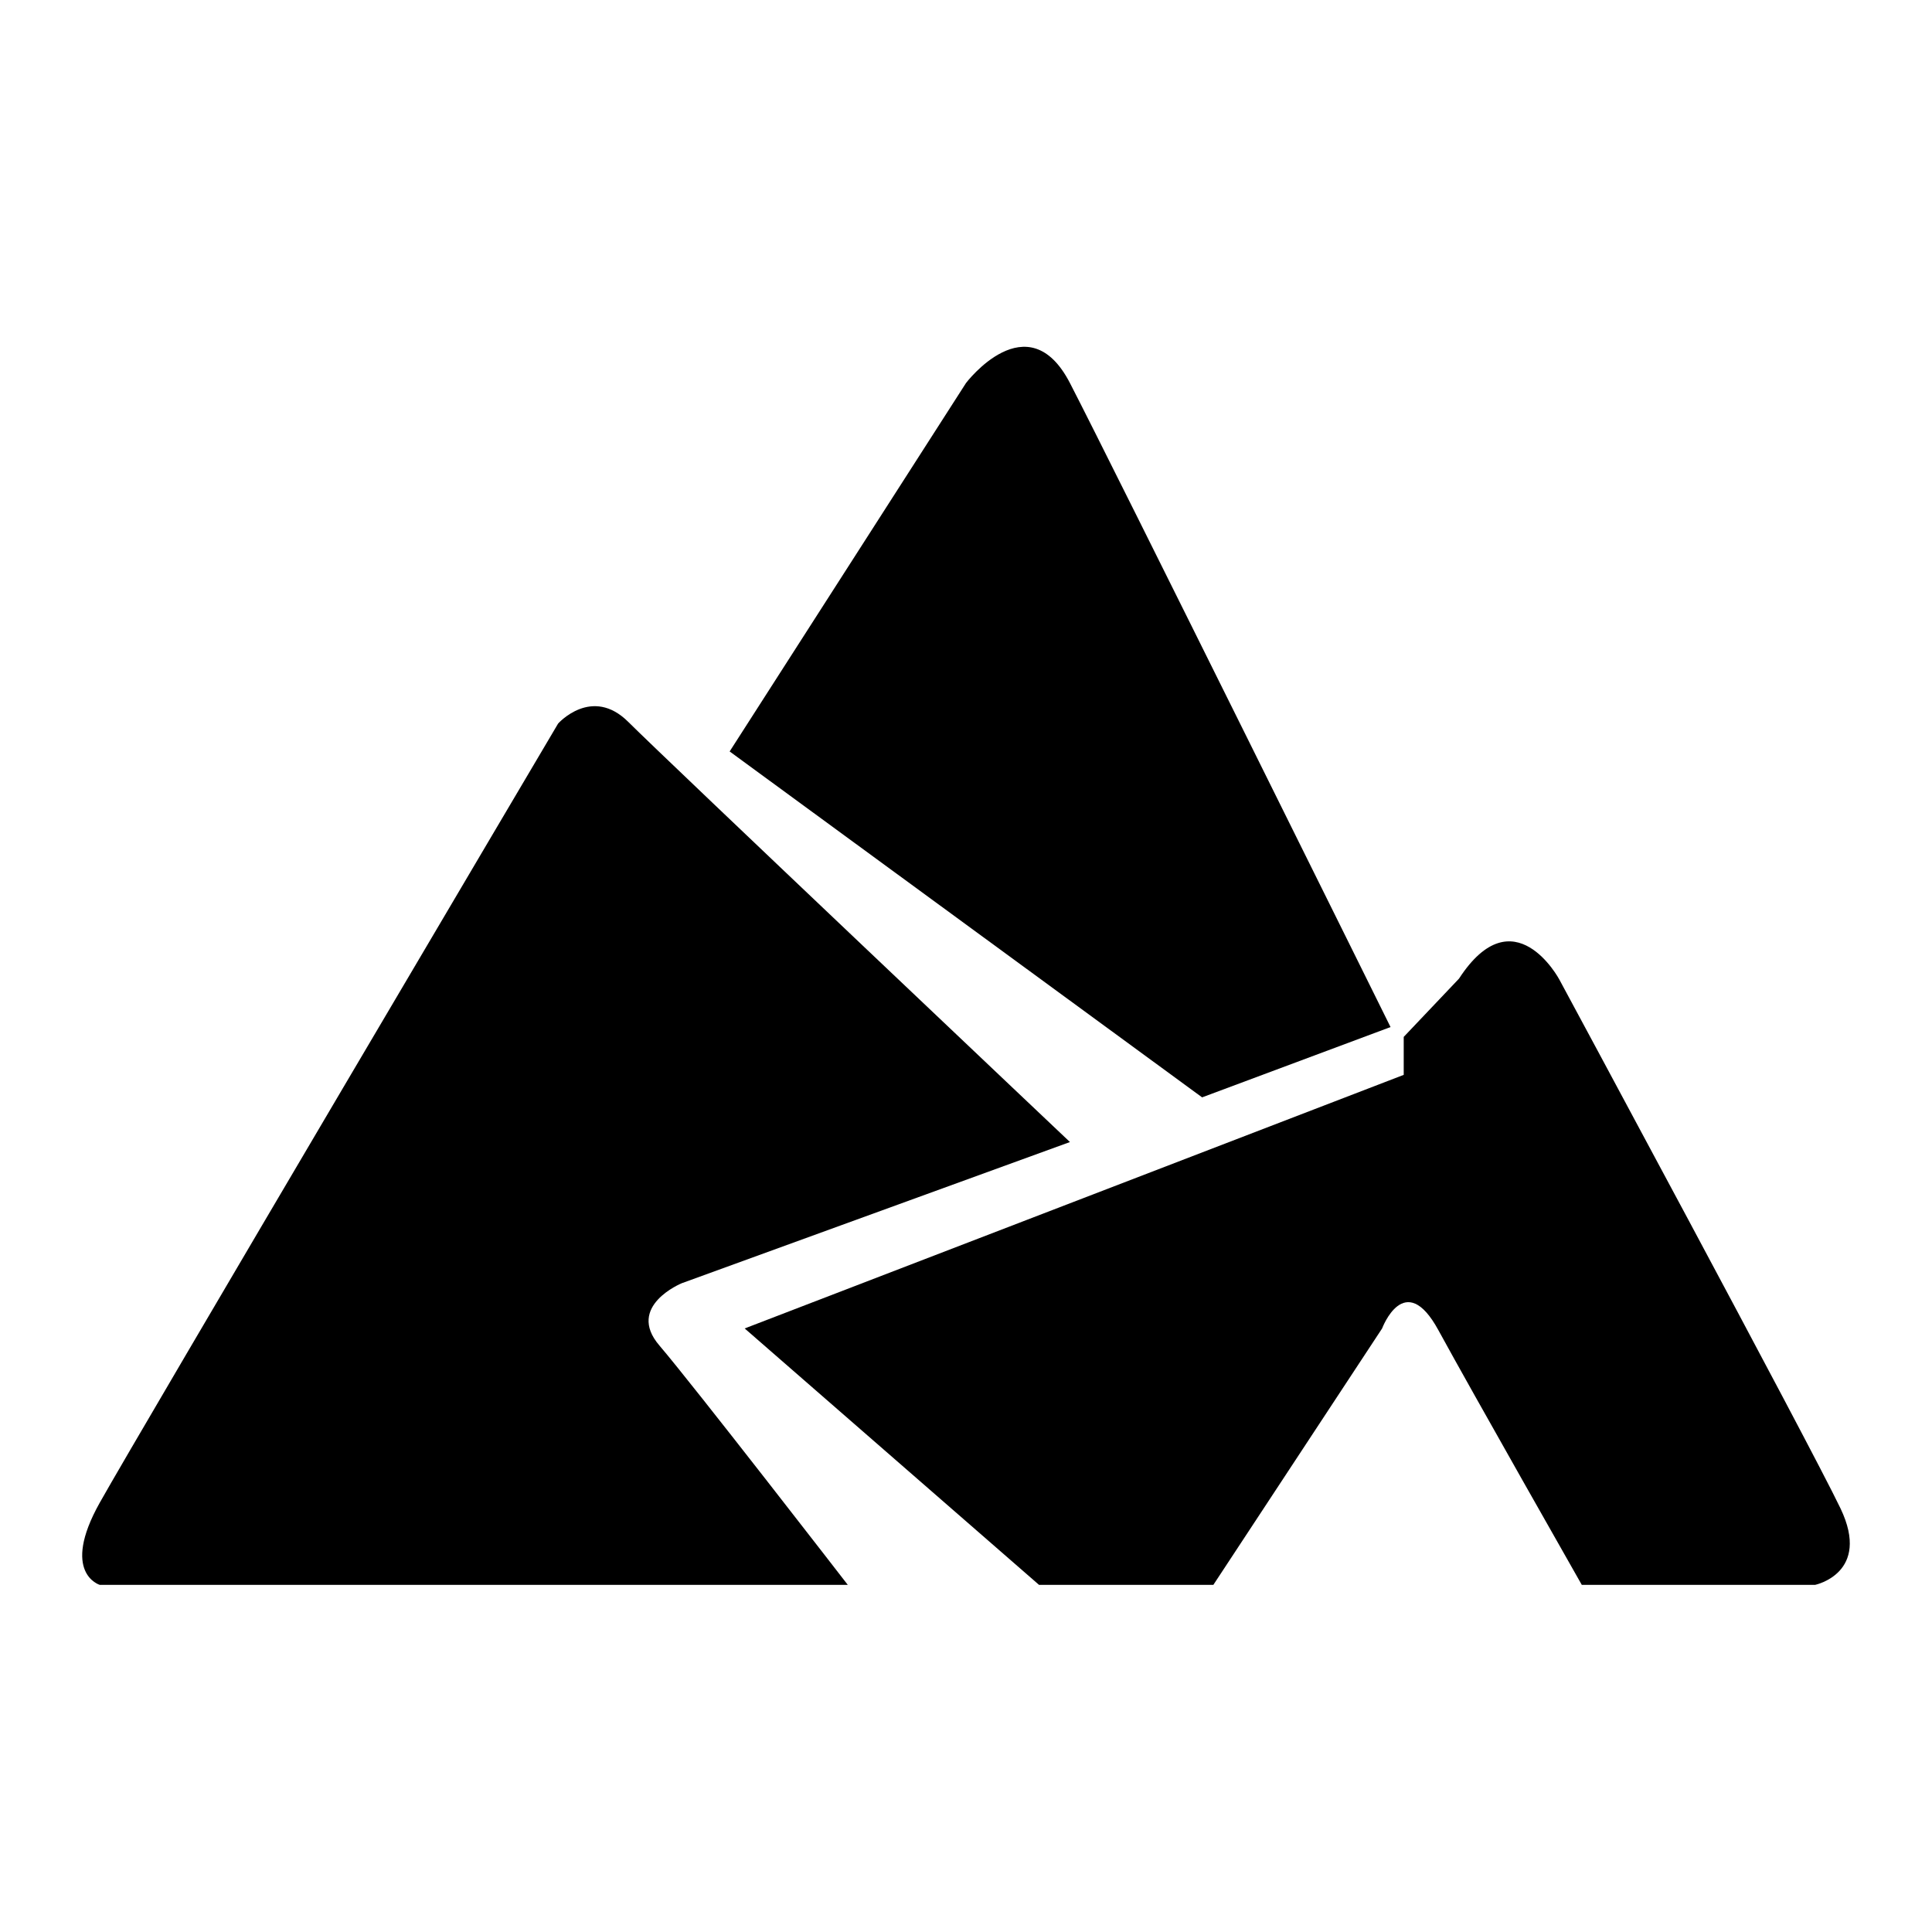 <?xml version="1.0" encoding="utf-8"?>
<!DOCTYPE svg PUBLIC "-//W3C//DTD SVG 1.1//EN" "http://www.w3.org/Graphics/SVG/1.1/DTD/svg11.dtd">
<svg version="1.1" xmlns="http://www.w3.org/2000/svg" xmlns:xlink="http://www.w3.org/1999/xlink" x="0px" y="0px" width="128px"
	 height="128px" viewBox="0 0 128 128" enable-background="new 0 0 128 128" xml:space="preserve">
	<path d="M56.167,105H6.605c0,0-2.609-0.777,0-5.435c2.609-4.658,30.371-51.627,30.371-51.627s2.236-2.523,4.658-0.101
		c2.422,2.422,29.253,27.826,29.253,27.826l-25.713,9.352c0,0-3.726,1.515-1.491,4.124C45.919,91.747,56.167,105,56.167,105z"/>
	<path d="M49.337,88.013L68.837,105h11.552l11.179-16.987c0,0,1.491-3.99,3.726,0.109S104.797,105,104.797,105h15.465
		c0,0,3.726-0.777,1.677-5.062s-18.632-35.047-18.632-35.047s-3.011-5.641-6.644-0.054L93,68.697v2.515L49.337,88.013z"/>
	<path d="M92.127,68.045l-12.484,4.658L48.341,49.786L64,25.377c0,0,4.091-5.403,6.886,0
		C73.681,30.781,92.127,68.045,92.127,68.045z"/>
</svg>
